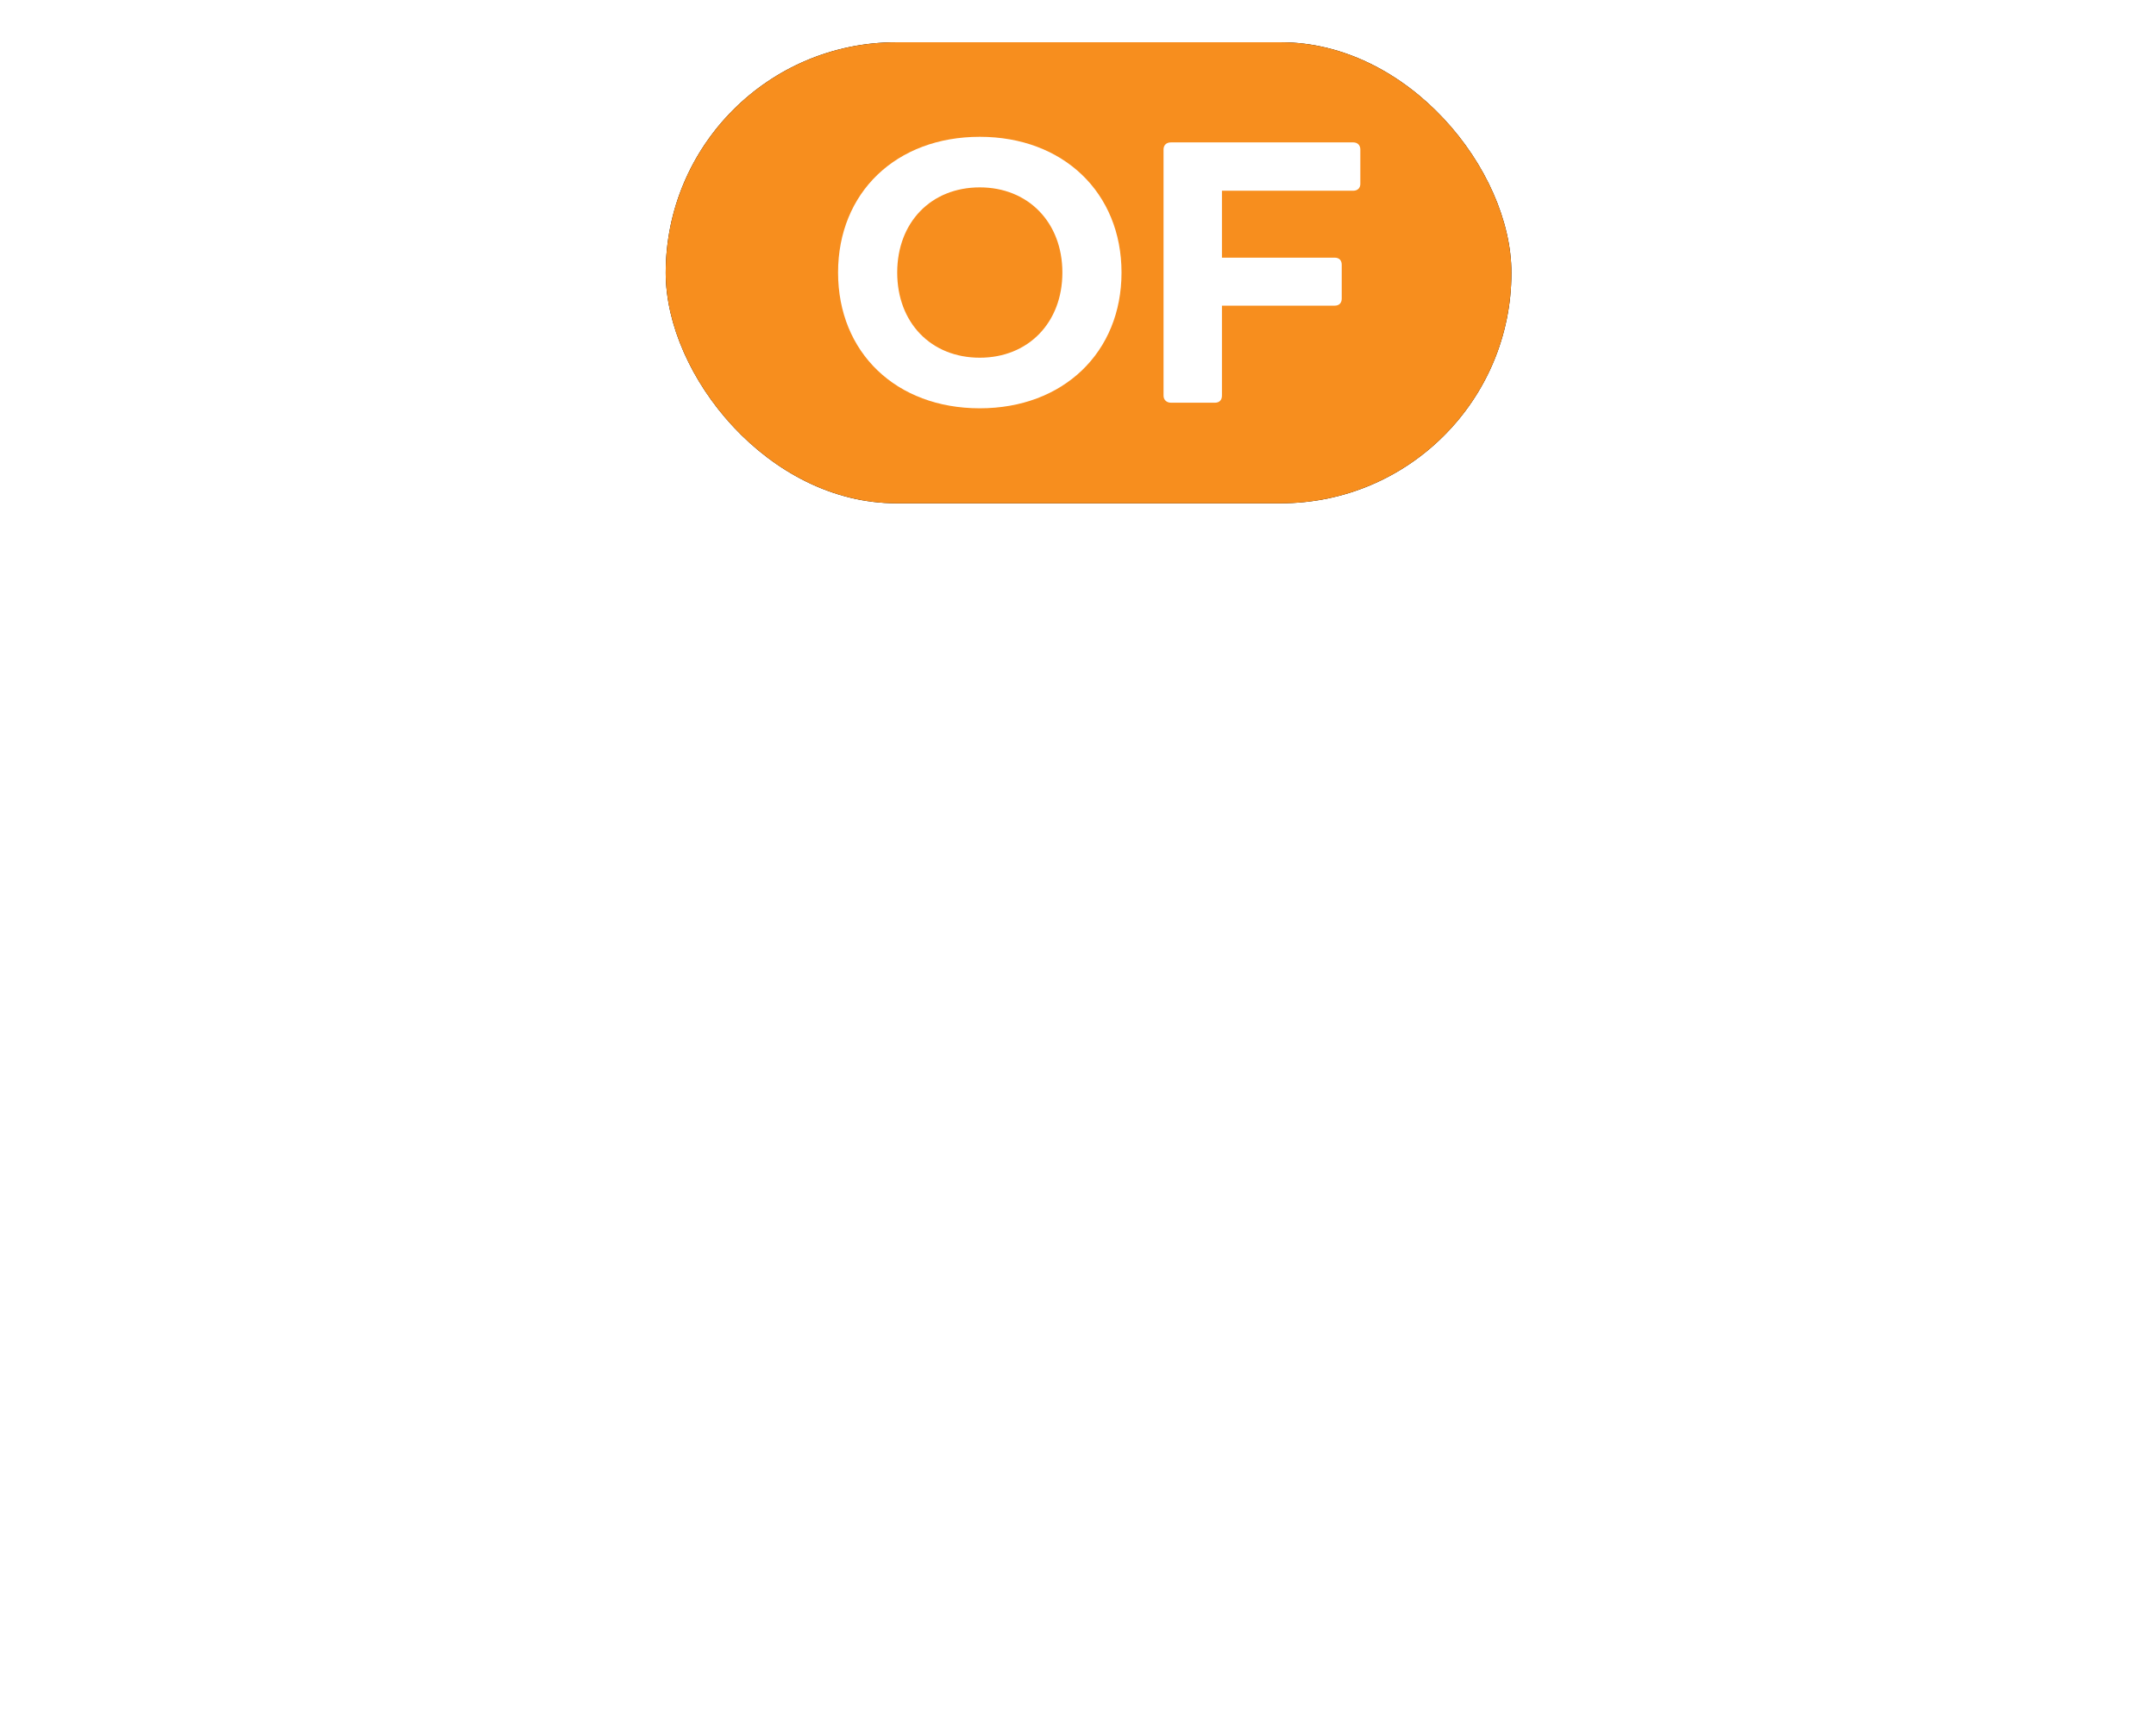 <?xml version="1.0" encoding="UTF-8"?>
<svg width="102px" height="82px" viewBox="0 0 102 82" version="1.1" xmlns="http://www.w3.org/2000/svg" xmlns:xlink="http://www.w3.org/1999/xlink">
    <title>Button Copy</title>
    <defs>
        <rect id="path-1" x="0" y="0" width="40.01" height="21.816" rx="10.908"></rect>
        <filter x="-7.5%" y="-13.8%" width="115.0%" height="127.5%" filterUnits="objectBoundingBox" id="filter-2">
            <feOffset dx="0" dy="0" in="SourceAlpha" result="shadowOffsetOuter1"></feOffset>
            <feGaussianBlur stdDeviation="1" in="shadowOffsetOuter1" result="shadowBlurOuter1"></feGaussianBlur>
            <feColorMatrix values="0 0 0 0 0   0 0 0 0 0.368   0 0 0 0 0.362  0 0 0 0.5 0" type="matrix" in="shadowBlurOuter1"></feColorMatrix>
        </filter>
    </defs>
    <g id="Spotlight-3---Okt_Dec----HTML-5-banners" stroke="none" stroke-width="1" fill="none" fill-rule="evenodd">
        <g id="120x600px_3" transform="translate(-9, -49)">
            <g id="Button-Copy" transform="translate(9.75, 51)">
                <g id="Group" transform="translate(30.745, 0)">
                    <g id="Rectangle">
                        <use fill="black" fill-opacity="1" filter="url(#filter-2)" xlink:href="#path-1"></use>
                        <use fill="#F78E1E" fill-rule="evenodd" xlink:href="#path-1"></use>
                    </g>
                    <g id="B" transform="translate(8.154, 4.474)" fill="#FFFFFF" fill-rule="nonzero">
                        <path d="M6.705,12.847 C10.647,12.847 13.41,10.207 13.41,6.423 C13.41,2.64 10.647,0 6.705,0 C2.745,0 0,2.64 0,6.423 C0,10.207 2.745,12.847 6.705,12.847 Z M6.705,10.453 C4.4,10.453 2.798,8.799 2.798,6.423 C2.798,4.048 4.4,2.393 6.705,2.393 C8.993,2.393 10.612,4.048 10.612,6.423 C10.612,8.799 8.993,10.453 6.705,10.453 Z" id="Shape"></path>
                        <path d="M15.75,12.583 L17.827,12.583 C18.038,12.583 18.161,12.46 18.161,12.248 L18.161,7.99 L23.494,7.99 C23.705,7.99 23.828,7.866 23.828,7.655 L23.828,6.054 C23.828,5.843 23.705,5.719 23.494,5.719 L18.161,5.719 L18.161,2.552 L24.373,2.552 C24.567,2.552 24.708,2.429 24.708,2.235 L24.708,0.598 C24.708,0.387 24.567,0.264 24.373,0.264 L15.75,0.264 C15.539,0.264 15.398,0.387 15.398,0.598 L15.398,12.248 C15.398,12.46 15.557,12.583 15.75,12.583 Z" id="Path"></path>
                    </g>
                </g>
                <g id="€-10,--donatie" transform="translate(0, 36.1)" fill="#FFFFFF" fill-rule="nonzero">
                    <path d="M32.825,11.05 L29.725,11.05 C29.475,11.05 29.3,11.2 29.2,11.475 C28.525,13.575 26.725,14.8 24.4,14.8 C22.125,14.8 20.375,13.725 19.5,11.95 L24.25,11.95 C24.525,11.95 24.7,11.825 24.75,11.55 L25.075,10.425 C25.15,10.1 25,9.9 24.675,9.9 L18.95,9.9 C18.925,9.65 18.9,9.4 18.9,9.125 C18.9,8.875 18.925,8.625 18.95,8.375 L25.175,8.375 C25.45,8.375 25.65,8.25 25.7,7.975 L26,6.875 C26.1,6.55 25.95,6.35 25.625,6.35 L19.5,6.35 C20.35,4.575 22.125,3.475 24.4,3.475 C26.75,3.475 28.425,4.725 29.2,6.825 C29.3,7.1 29.475,7.225 29.725,7.225 L32.825,7.225 C33.15,7.225 33.325,7.025 33.275,6.725 C32.5,2.6 28.975,0 24.375,0 C19.7,0 16.325,2.45 15.25,6.35 L13.4,6.35 C13.125,6.35 12.925,6.525 12.925,6.8 L12.925,7.925 C12.925,8.2 13.125,8.375 13.4,8.375 L14.925,8.375 C14.9,8.625 14.9,8.875 14.9,9.125 C14.9,9.4 14.9,9.65 14.925,9.9 L13.4,9.9 C13.125,9.9 12.925,10.1 12.925,10.375 L12.925,11.475 C12.925,11.775 13.125,11.95 13.4,11.95 L15.275,11.95 C16.35,15.85 19.725,18.275 24.375,18.275 C28.975,18.275 32.5,15.7 33.275,11.55 C33.325,11.25 33.15,11.05 32.825,11.05 Z" id="Path"></path>
                    <path d="M48.65,0.4 L41.35,0.4 C41.075,0.4 40.95,0.55 40.95,0.825 L40.95,3.15 C40.95,3.45 41.15,3.575 41.45,3.575 L45.3,3.575 L45.3,17.425 C45.3,17.725 45.5,17.9 45.8,17.9 L48.65,17.9 C48.95,17.9 49.125,17.725 49.125,17.425 L49.125,0.875 C49.125,0.575 48.95,0.4 48.65,0.4 Z" id="Path"></path>
                    <path d="M59.875,0 C55.375,0 52.4,2.8 52.4,7.025 L52.4,11.275 C52.4,15.5 55.375,18.3 59.875,18.3 C64.35,18.3 67.35,15.5 67.35,11.275 L67.35,7.025 C67.35,2.8 64.35,0 59.875,0 Z M63.6,11.275 C63.6,13.55 62.1,15.075 59.875,15.075 C57.625,15.075 56.125,13.55 56.125,11.275 L56.125,7.025 C56.125,4.75 57.625,3.225 59.875,3.225 C62.1,3.225 63.6,4.75 63.6,7.025 L63.6,11.275 Z" id="Shape"></path>
                    <path d="M71.45,14.45 C70.275,14.45 69.3,15.3 69.3,16.375 C69.3,17.15 69.825,17.775 70.55,18.05 L69.475,20.475 C69.325,20.825 69.475,21.025 69.825,21.025 L70.925,21.025 C71.175,21.025 71.375,20.95 71.5,20.725 L73,18 C73.35,17.4 73.6,16.9 73.6,16.375 C73.6,15.3 72.625,14.45 71.45,14.45 Z" id="Path"></path>
                    <path d="M77.2,13.075 L85.675,13.075 C85.95,13.075 86.15,12.9 86.15,12.625 L86.15,10.15 C86.15,9.85 85.95,9.675 85.675,9.675 L77.2,9.675 C76.925,9.675 76.75,9.85 76.75,10.15 L76.75,12.625 C76.75,12.9 76.925,13.075 77.2,13.075 Z" id="Path"></path>
                    <path d="M16.175,42.475 L15.95,40.4 C15.925,40.075 15.725,39.975 15.4,40 C15.1,40.075 14.9,40.075 14.65,40.075 C14.125,40.075 13.825,39.75 13.825,39.125 L13.825,24.875 C13.825,24.575 13.65,24.4 13.35,24.4 L10.525,24.4 C10.225,24.4 10.05,24.575 10.05,24.875 L10.05,31.45 C9.025,30.7 7.85,30.375 6.575,30.375 C2.7,30.375 0,33.025 0,36.85 C0,40.65 2.7,43.3 6.575,43.3 C8.25,43.3 9.625,42.775 10.725,41.725 C11.25,42.725 12.4,43.3 13.875,43.3 C14.5,43.3 15.125,43.2 15.8,43 C16.1,42.925 16.225,42.75 16.175,42.475 Z M6.9,40.375 C5,40.375 3.675,38.925 3.675,36.85 C3.675,34.75 5,33.3 6.9,33.3 C8.775,33.3 10.05,34.75 10.05,36.85 C10.05,38.925 8.775,40.375 6.9,40.375 Z" id="Shape"></path>
                    <path d="M24.65,43.3 C28.775,43.3 31.525,40.725 31.525,36.85 C31.525,32.95 28.775,30.375 24.65,30.375 C20.525,30.375 17.775,32.95 17.775,36.85 C17.775,40.725 20.525,43.3 24.65,43.3 Z M24.65,40.2 C22.675,40.2 21.35,38.875 21.35,36.85 C21.35,34.825 22.675,33.475 24.65,33.475 C26.625,33.475 27.95,34.825 27.95,36.85 C27.95,38.875 26.625,40.2 24.65,40.2 Z" id="Shape"></path>
                    <path d="M42.675,30.375 C40.85,30.375 39.3,30.95 38.3,31.95 C37.775,30.975 36.7,30.375 35.3,30.375 C34.725,30.375 34.075,30.45 33.5,30.675 C33.225,30.775 33.125,30.925 33.125,31.225 L33.125,33.275 C33.125,33.6 33.35,33.675 33.675,33.675 C33.825,33.65 34.075,33.6 34.225,33.6 C34.925,33.6 35.2,33.9 35.2,34.575 L35.2,42.425 C35.2,42.725 35.375,42.9 35.675,42.9 L38.475,42.9 C38.775,42.9 38.95,42.725 38.95,42.425 L38.95,36.275 C38.95,34.625 40.075,33.575 41.725,33.575 C43.325,33.575 44.35,34.7 44.35,36.4 L44.35,42.425 C44.35,42.725 44.55,42.9 44.85,42.9 L47.65,42.9 C47.95,42.9 48.125,42.725 48.125,42.425 L48.125,35.9 C48.125,32.575 45.95,30.375 42.675,30.375 Z" id="Path"></path>
                    <path d="M66.65,42.475 L66.4,40.4 C66.375,40.075 66.175,39.975 65.875,40 C65.55,40.075 65.35,40.075 65.1,40.075 C64.575,40.075 64.275,39.75 64.275,39.1 L64.275,31.25 C64.275,30.95 64.1,30.775 63.8,30.775 L61.05,30.775 C60.75,30.775 60.575,30.95 60.575,31.25 L60.575,31.525 C59.575,30.75 58.35,30.375 57.025,30.375 C53.15,30.375 50.45,33.025 50.45,36.85 C50.45,40.65 53.15,43.3 57.025,43.3 C58.65,43.3 60.05,42.8 61.225,41.775 C61.75,42.725 62.85,43.3 64.375,43.3 C64.975,43.3 65.575,43.2 66.25,43 C66.55,42.925 66.675,42.75 66.65,42.475 Z M57.35,40.375 C55.45,40.375 54.125,38.925 54.125,36.85 C54.125,34.75 55.45,33.3 57.35,33.3 C59.225,33.3 60.5,34.75 60.5,36.85 C60.5,38.925 59.225,40.375 57.35,40.375 Z" id="Shape"></path>
                    <path d="M75.45,43.3 C76.225,43.3 77.375,43.15 78.375,42.9 C78.675,42.8 78.775,42.625 78.75,42.35 L78.425,40.2 C78.375,39.925 78.175,39.775 77.875,39.825 C77.275,39.975 76.55,40.05 76,40.05 C74.75,40.05 73.925,39.275 73.925,38 L73.925,33.8 L77.85,33.8 C78.125,33.8 78.325,33.625 78.325,33.325 L78.325,31.25 C78.325,30.95 78.125,30.775 77.85,30.775 L73.925,30.775 L73.925,27.6 C73.925,27.3 73.75,27.125 73.45,27.125 L70.65,27.125 C70.35,27.125 70.175,27.3 70.175,27.6 L70.175,30.775 L67.875,30.775 C67.575,30.775 67.4,30.95 67.4,31.25 L67.4,33.325 C67.4,33.625 67.575,33.8 67.875,33.8 L70.175,33.8 L70.175,38.125 C70.175,41.325 72.2,43.3 75.45,43.3 Z" id="Path"></path>
                    <path d="M82.85,28.55 C84.1,28.55 85.075,27.65 85.075,26.475 C85.075,25.3 84.1,24.425 82.85,24.425 C81.6,24.425 80.625,25.3 80.625,26.475 C80.625,27.65 81.6,28.55 82.85,28.55 Z M81.45,42.9 L84.25,42.9 C84.55,42.9 84.725,42.725 84.725,42.425 L84.725,31.25 C84.725,30.95 84.55,30.775 84.25,30.775 L81.45,30.775 C81.15,30.775 80.975,30.95 80.975,31.25 L80.975,42.425 C80.975,42.725 81.15,42.9 81.45,42.9 Z" id="Shape"></path>
                    <path d="M94.175,43.3 C97,43.3 99.25,42.025 100.1,39.95 C100.225,39.65 100.05,39.45 99.7,39.45 L96.9,39.45 C96.65,39.45 96.5,39.55 96.3,39.7 C95.875,40.175 95.125,40.45 94.25,40.45 C92.6,40.45 91.35,39.525 90.95,38.025 L99.925,38.025 C100.2,38.025 100.4,37.9 100.45,37.6 C100.45,37.325 100.475,37.025 100.475,36.75 C100.475,32.95 98,30.375 93.95,30.375 C89.975,30.375 87.3,32.95 87.3,36.85 C87.3,40.725 90.075,43.3 94.175,43.3 Z M90.925,35.8 C91.15,34.225 92.4,33.15 94.05,33.15 C95.725,33.15 96.825,34.25 96.9,35.8 L90.925,35.8 Z" id="Shape"></path>
                </g>
            </g>
        </g>
    </g>
</svg>